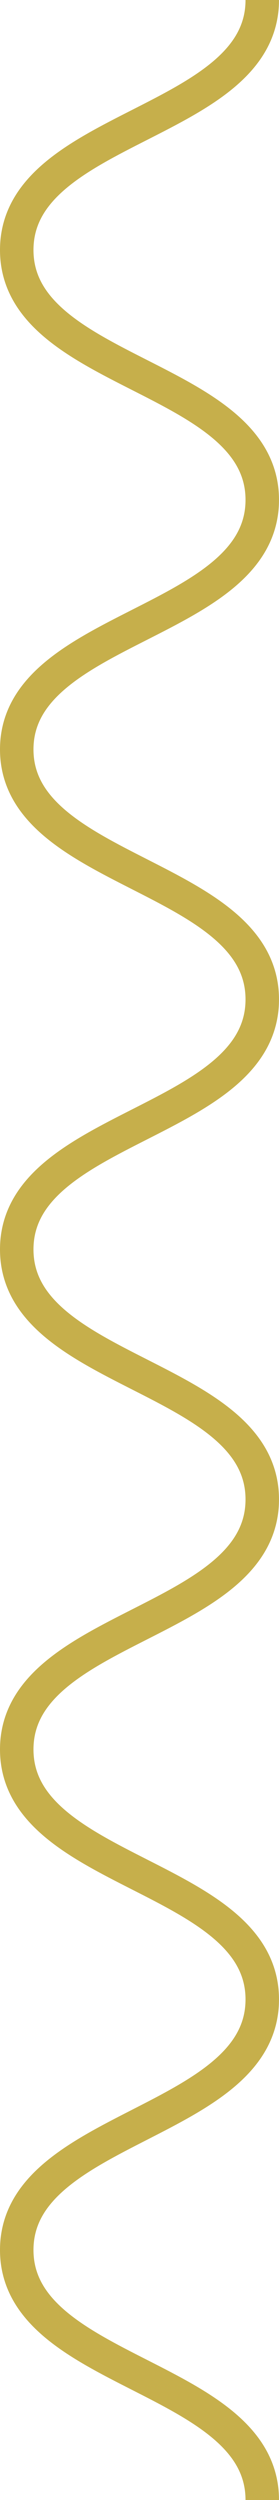 <svg xmlns="http://www.w3.org/2000/svg" viewBox="0 0 25 223.5"><defs><style>.cls-1{fill:none;stroke:#c6af4b;stroke-miterlimit:10;stroke-width:3px;}</style></defs><g id="Layer_2" data-name="Layer 2"><g id="Layer_1-2" data-name="Layer 1"><path class="cls-1" d="M23.5,0c0,11.17-22,11.17-22,22.35s22,11.17,22,22.34S1.5,55.87,1.5,67s22,11.17,22,22.35-22,11.17-22,22.35,22,11.17,22,22.35-22,11.17-22,22.35,22,11.18,22,22.35S1.5,190,1.5,201.15s22,11.17,22,22.35"/></g></g></svg>
